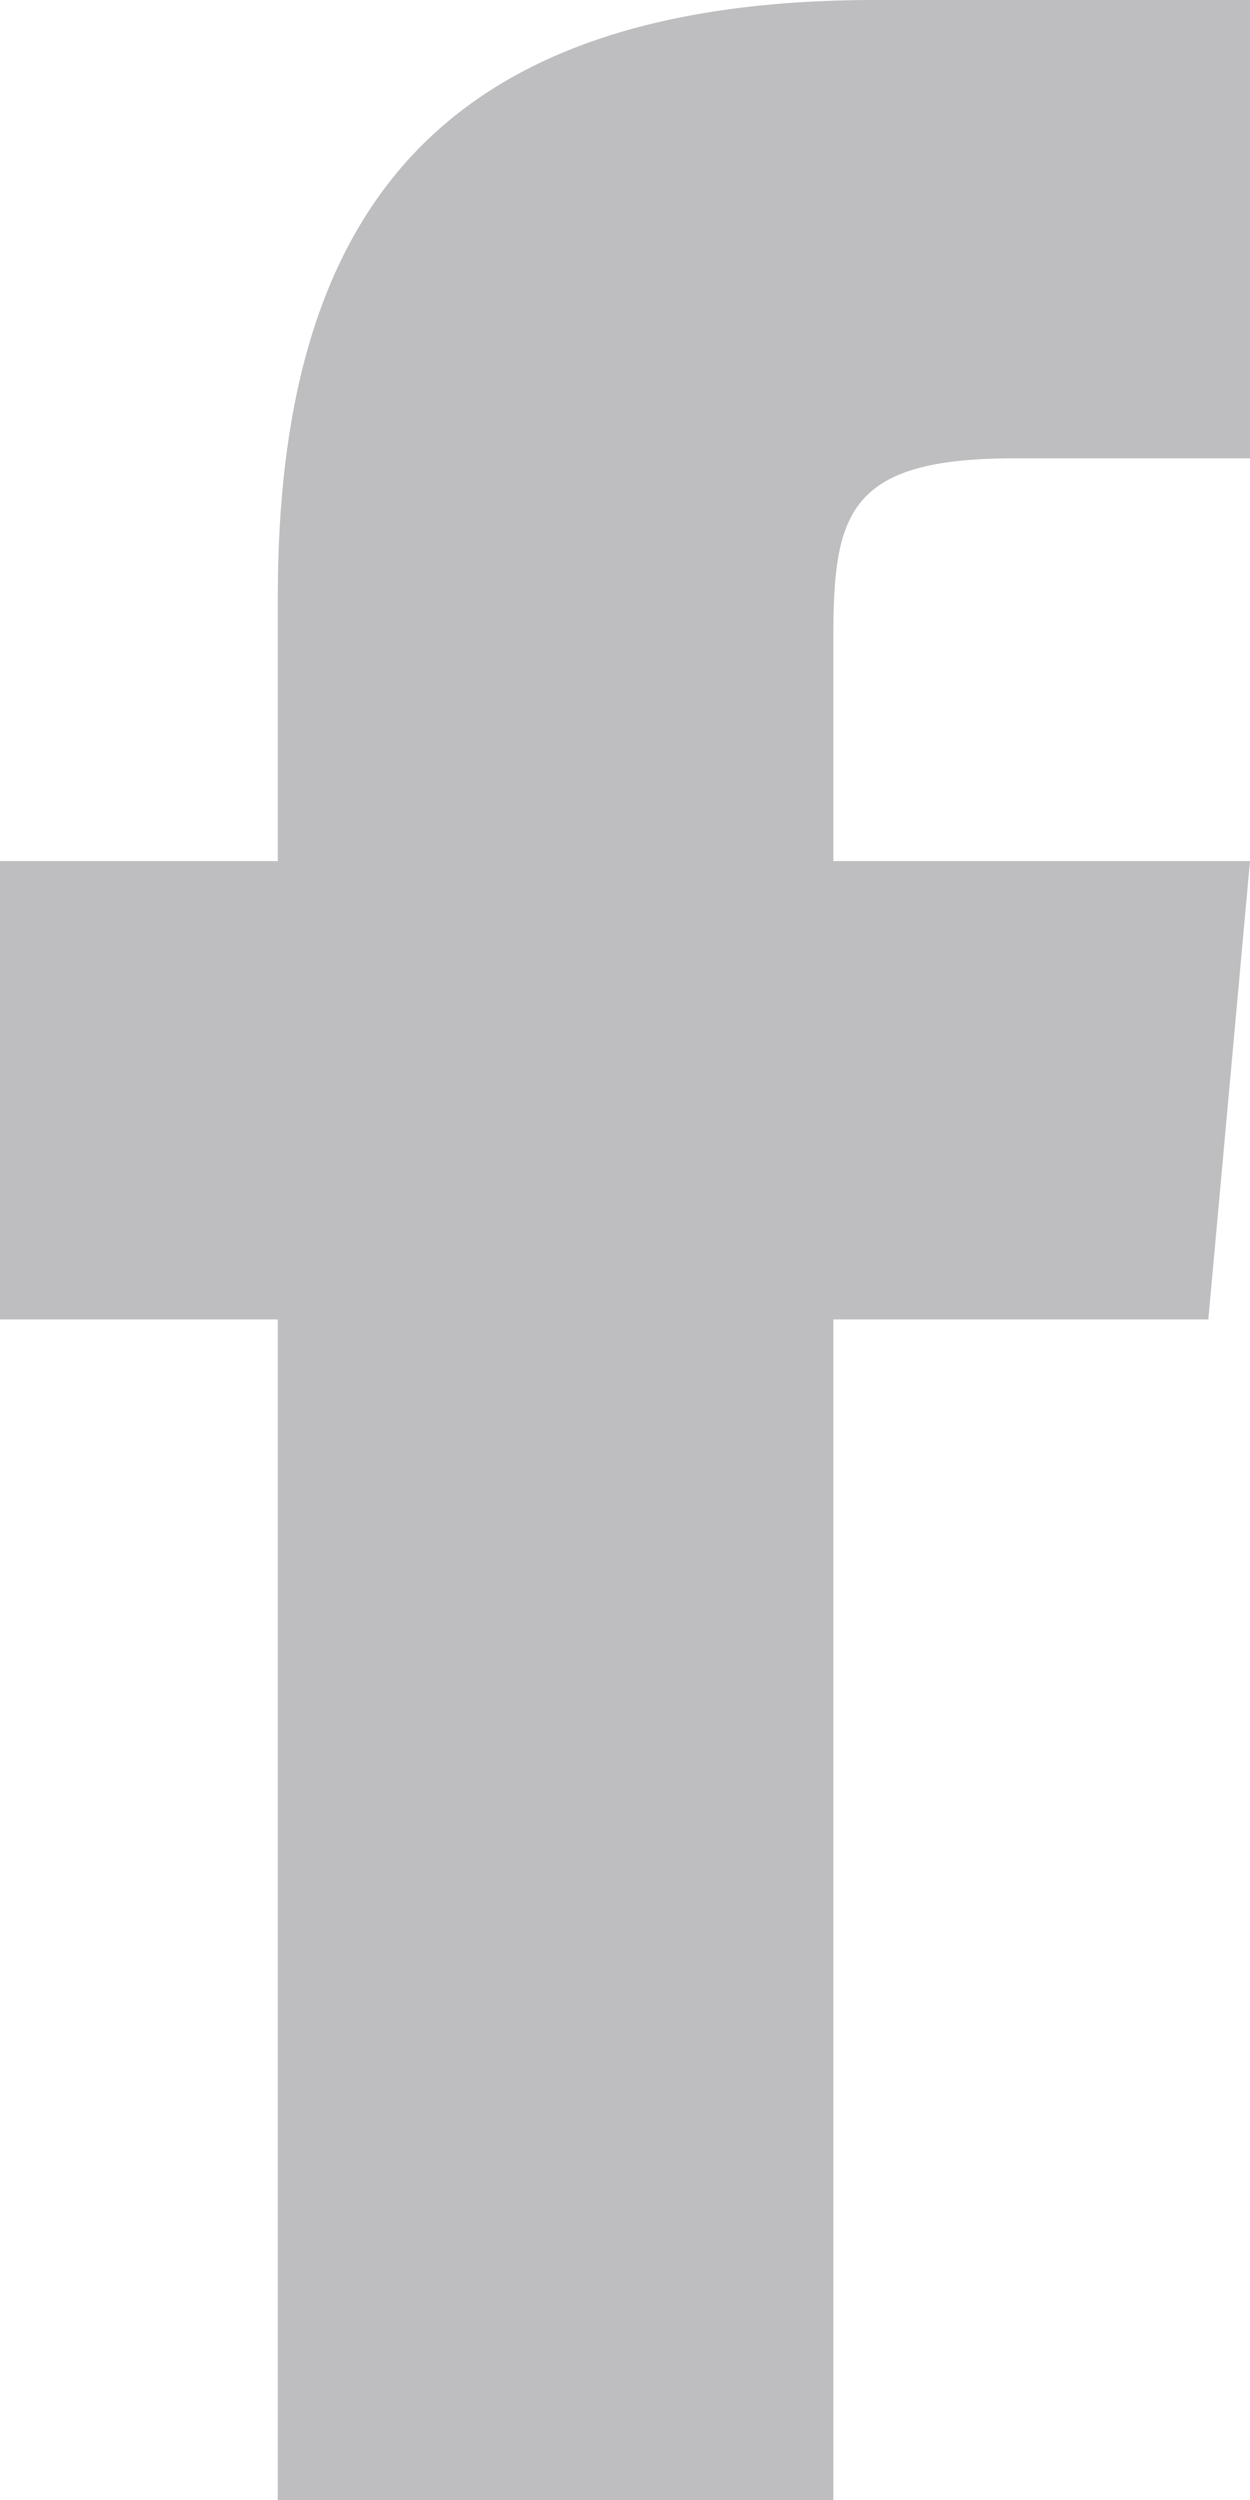 <svg version="1.2" xmlns="http://www.w3.org/2000/svg" viewBox="0 0 9 18" width="9" height="18"><style>.a{opacity:.3;fill:#26272d}</style><path class="a" d="m6 18h-4v-8.5h-2v-3.3h2v-1.9c0-2.7 1.1-4.3 4.3-4.3h2.7v3.3h-1.7c-1.2 0-1.3 0.4-1.3 1.3v1.6h3l-0.3 3.3h-2.7z"/></svg>
